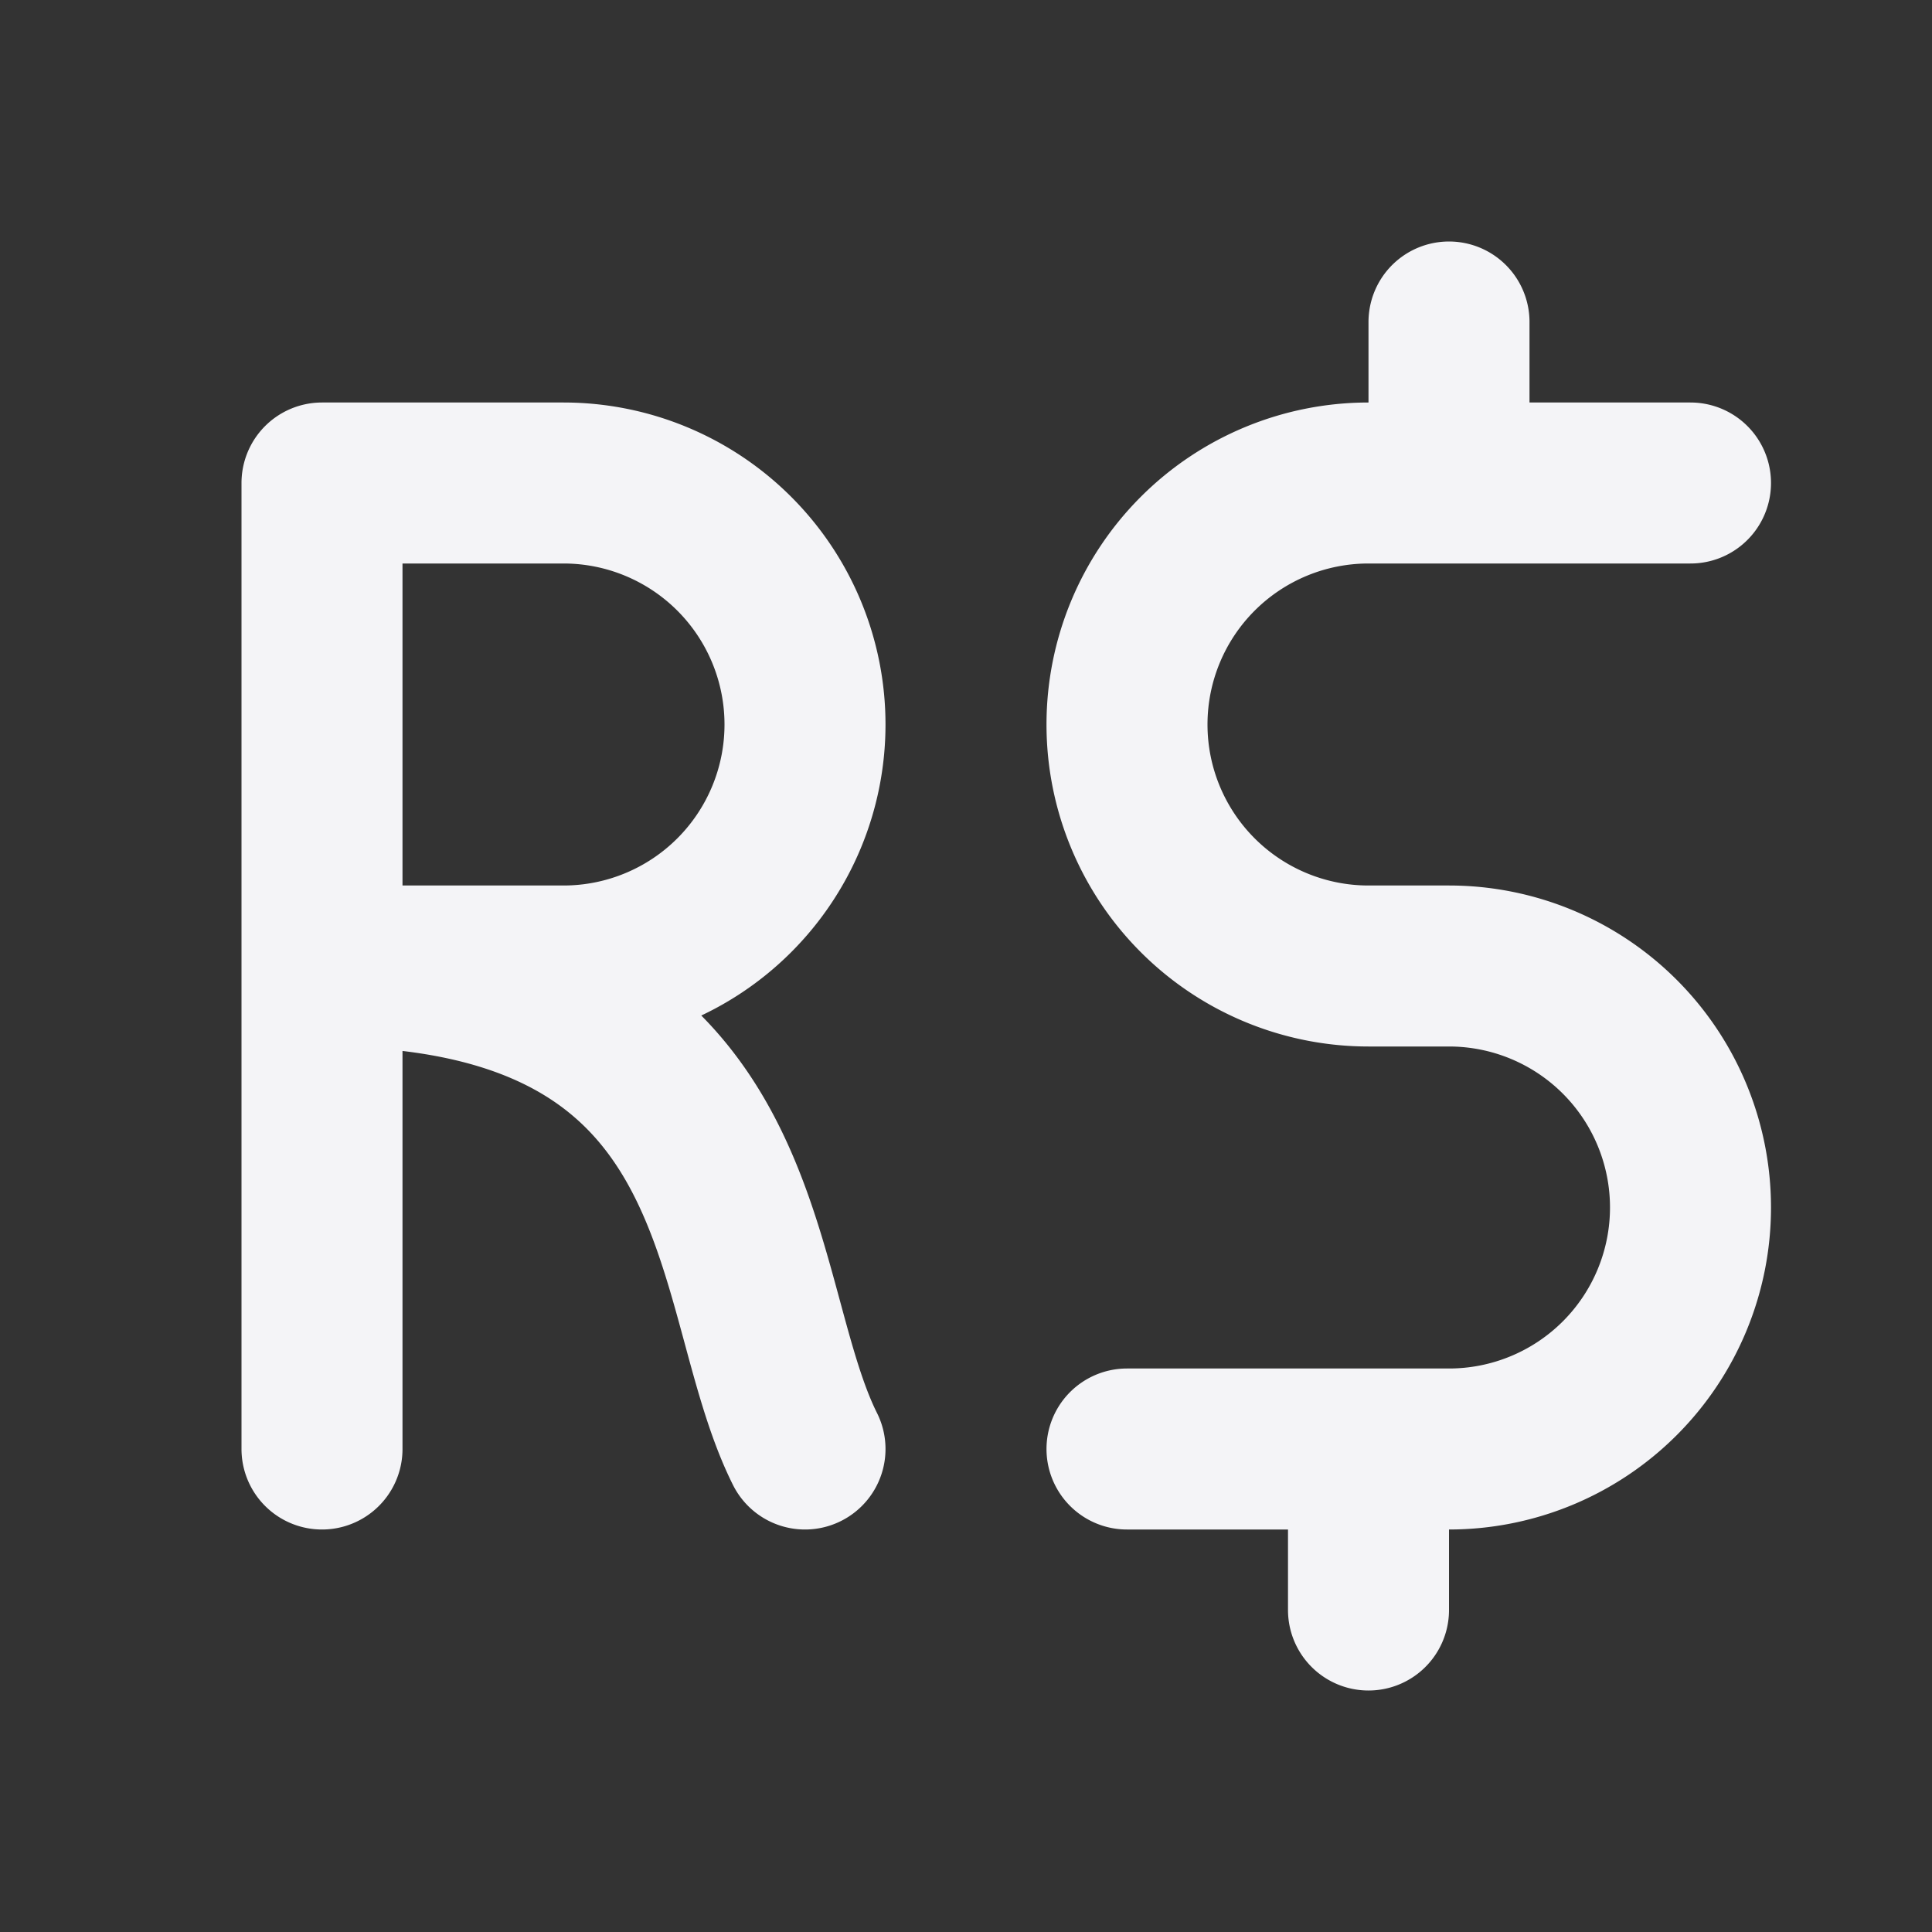 <svg fill="none" height="24" stroke="#f4f4f7" stroke-linecap="round" stroke-linejoin="round" stroke-width="2" width="24" xmlns="http://www.w3.org/2000/svg"><rect width="100%" height="100%" fill="#333333" stroke="none"/><path d="m0 0h24v24h-24z" stroke="none"/><path d="m21 6h-4a3 3 0 0 0 0 6h1a3 3 0 0 1 0 6h-4m-10 0v-12h3a3 3 0 1 1 0 6h-3c5.5 0 5 4 6 6m8-12v-2m-1 16v-2"/></svg>